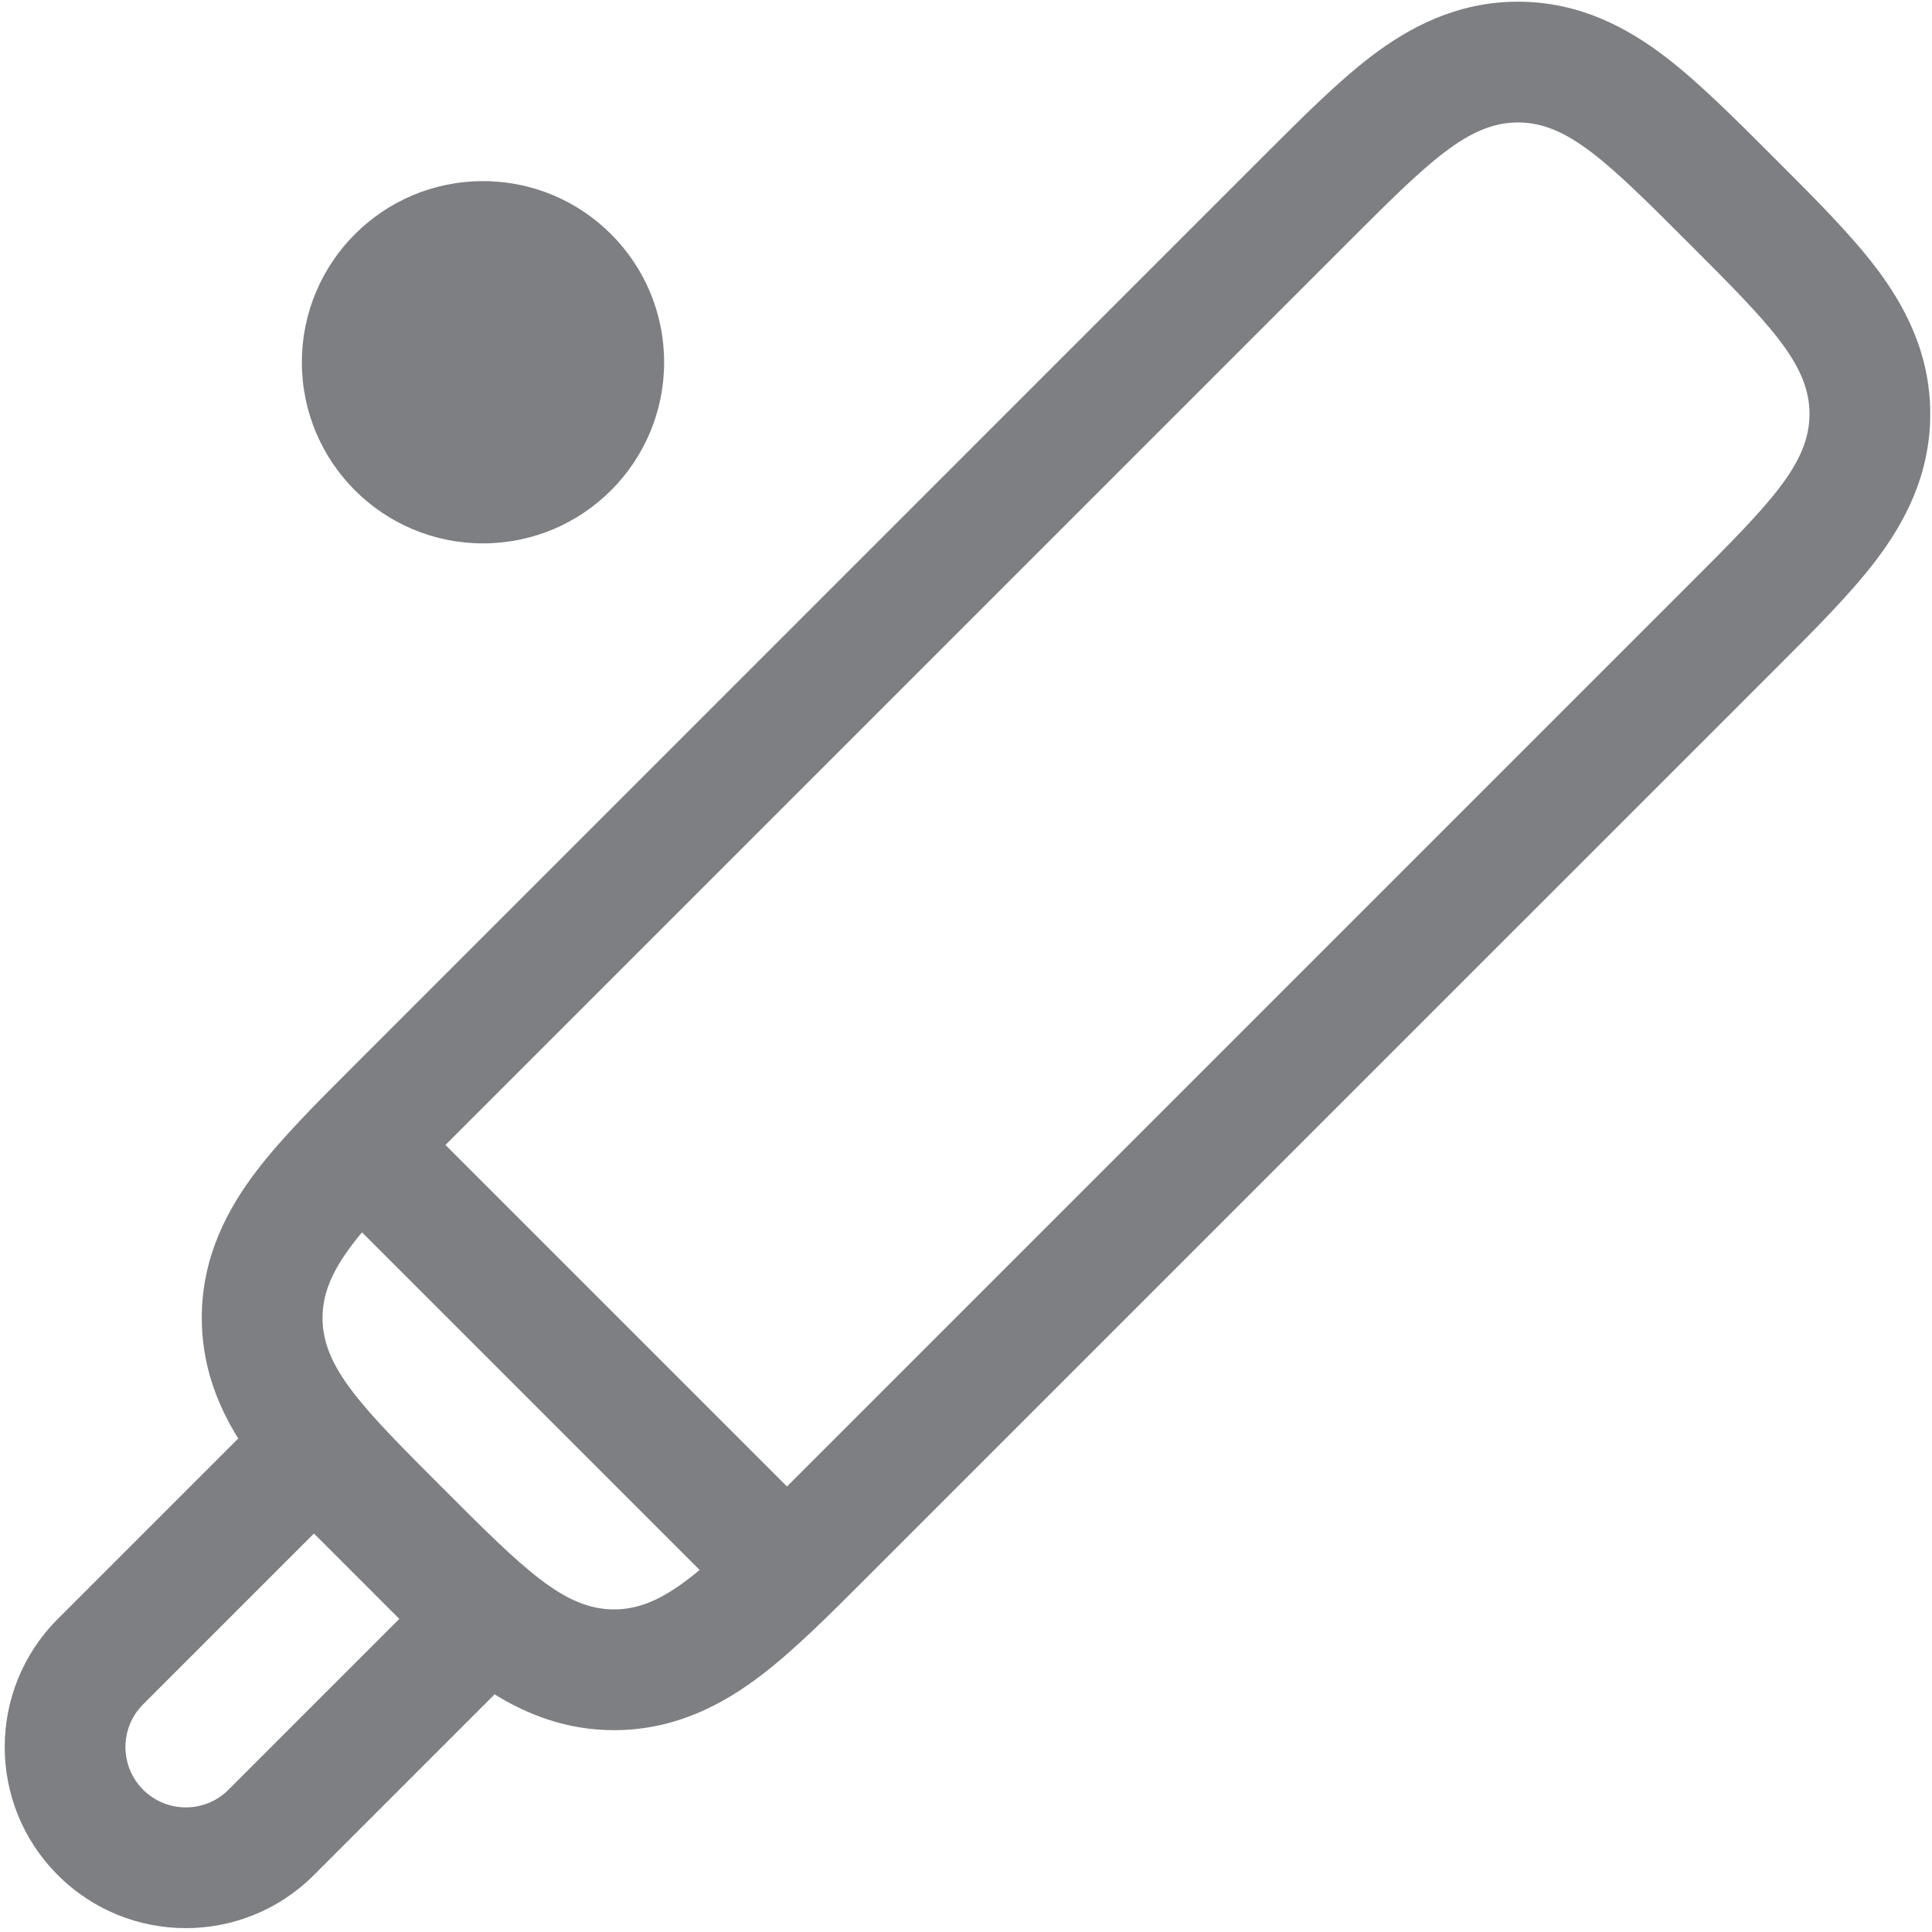 <svg width="32" height="32" viewBox="0 0 32 32" fill="none" xmlns="http://www.w3.org/2000/svg">
<g clip-path="url(#clip0_5534_20733)">
<path fill-rule="evenodd" clip-rule="evenodd" d="M29.462 11.023C30.062 10.423 30.645 9.84 31.061 9.295C31.53 8.68 31.971 7.884 31.971 6.857C31.971 5.83 31.53 5.034 31.061 4.419C30.645 3.874 30.062 3.291 29.462 2.691L29.308 2.537C28.708 1.937 28.125 1.355 27.58 0.938C26.965 0.469 26.169 0.028 25.142 0.028C24.115 0.028 23.319 0.469 22.704 0.938C22.159 1.355 21.576 1.937 20.976 2.537L5.851 17.663C5.251 18.262 4.668 18.845 4.252 19.39C3.783 20.005 3.342 20.801 3.342 21.828C3.342 22.625 3.608 23.283 3.946 23.826L0.957 26.815C-0.215 27.986 -0.215 29.886 0.957 31.057C2.128 32.229 4.028 32.229 5.199 31.057L8.192 28.064C8.731 28.397 9.383 28.657 10.171 28.657C11.198 28.657 11.994 28.216 12.609 27.747C13.154 27.331 13.737 26.748 14.336 26.148L29.462 11.023ZM22.314 4.028C23.647 2.695 24.314 2.028 25.142 2.028C25.971 2.028 26.637 2.695 27.971 4.028C29.304 5.362 29.971 6.028 29.971 6.857C29.971 7.685 29.304 8.352 27.971 9.685L13.035 24.621L7.378 18.964L22.314 4.028ZM5.996 20.411C5.56 20.934 5.342 21.355 5.342 21.828C5.342 22.657 6.009 23.323 7.342 24.657C8.676 25.99 9.342 26.657 10.171 26.657C10.645 26.657 11.066 26.439 11.588 26.003L5.996 20.411ZM5.2 25.4L6.614 26.814L3.785 29.643C3.395 30.034 2.762 30.034 2.371 29.643C1.98 29.253 1.98 28.619 2.371 28.229L5.2 25.4Z" fill="#7D7F82"/>
<path d="M11 6C11 7.657 9.657 9 8 9C6.343 9 5 7.657 5 6C5 4.343 6.343 3 8 3C9.657 3 11 4.343 11 6Z" fill="#7D7F82"/>
</g>
<defs>
<clipPath id="clip0_5534_20733">
<rect width="32" height="32" fill="white"/>
</clipPath>
</defs>
</svg>

